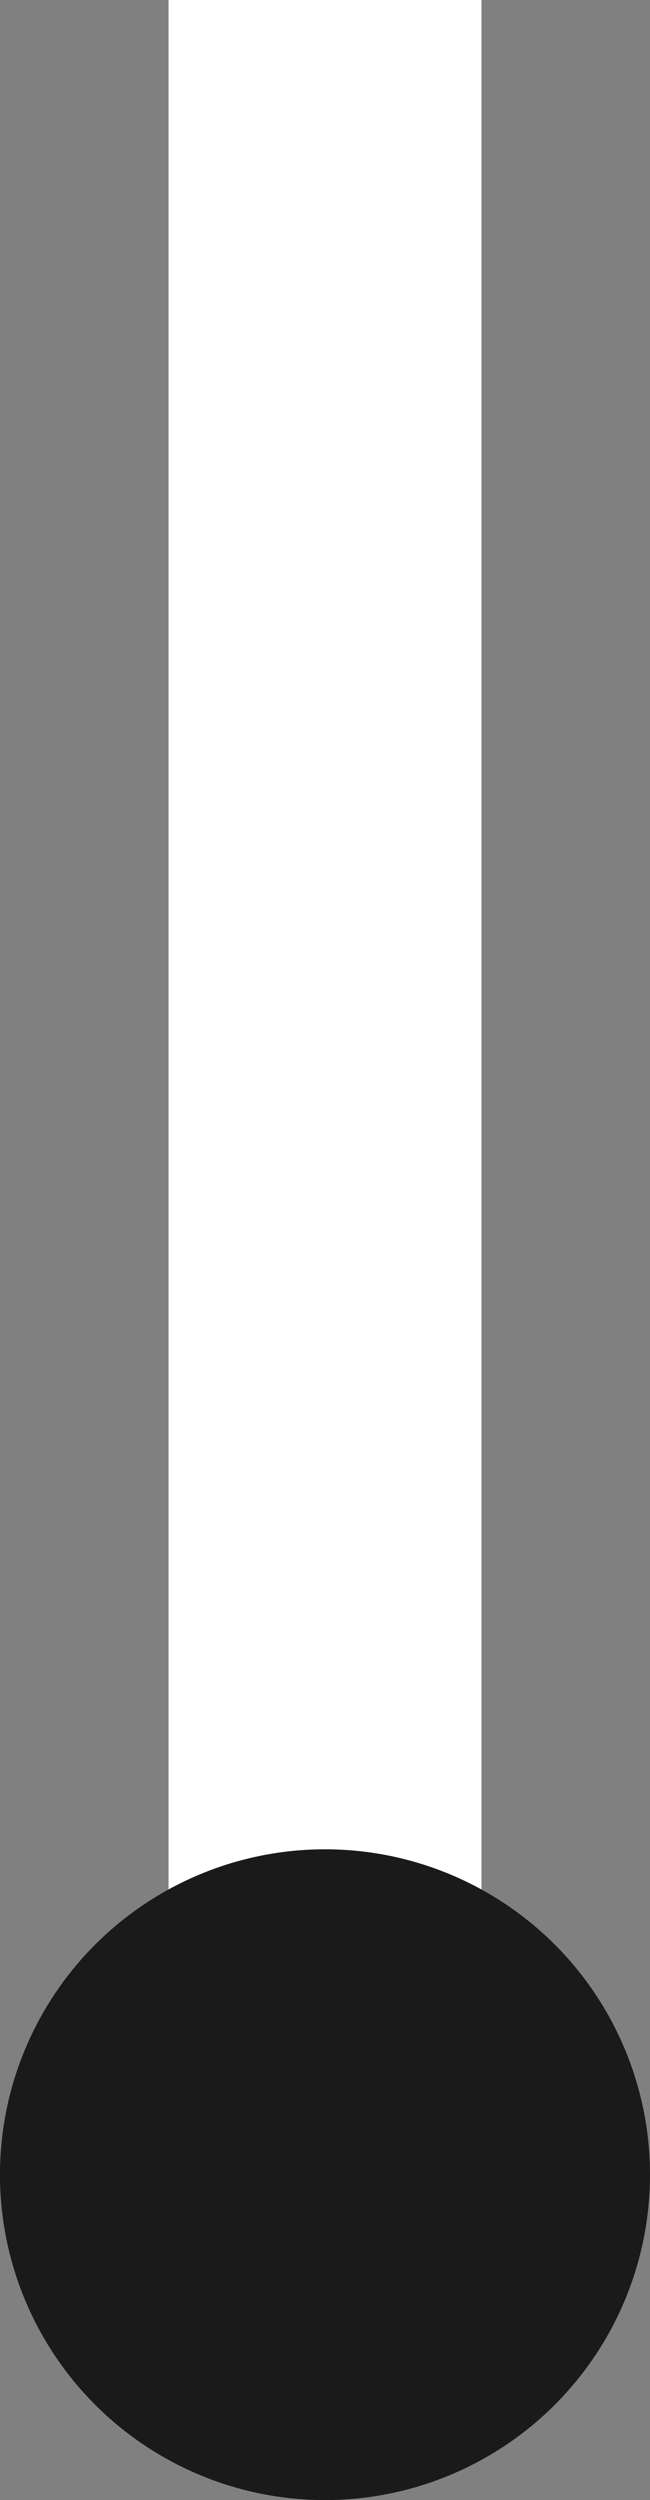 <?xml version="1.0" encoding="UTF-8" standalone="no"?>
<svg
   xmlns:dc="http://purl.org/dc/elements/1.1/"
   xmlns:cc="http://creativecommons.org/ns#"
   xmlns:rdf="http://www.w3.org/1999/02/22-rdf-syntax-ns#"
   xmlns:svg="http://www.w3.org/2000/svg"
   xmlns="http://www.w3.org/2000/svg"
   width="25.065mm"
   height="96.292mm"
   viewBox="0 0 25.065 96.292"
   version="1.1"
   id="svg7867">
  <rect x="0" y="0" width="25.065" height="96.292" fill="#808080" stroke="none"/>
  <defs
     id="defs7861" />
  <g
     transform="translate(-3.708,2.071745e-5)"
     id="g6594">
    <path
       style="fill:none;fill-opacity:1;fill-rule:evenodd;stroke:#ffffff;stroke-width:12.067;stroke-linecap:butt;stroke-linejoin:miter;stroke-miterlimit:4;stroke-dasharray:none;stroke-opacity:1"
       d="M 16.241,-2.071745e-5 V 83.76"
       id="path7842" />
    <circle
       style="fill:#1a1a1a;fill-opacity:1;stroke-width:2.836"
       id="path7844"
       cx="16.24"
       cy="83.76"
       r="12.533" />
  </g>
</svg>
